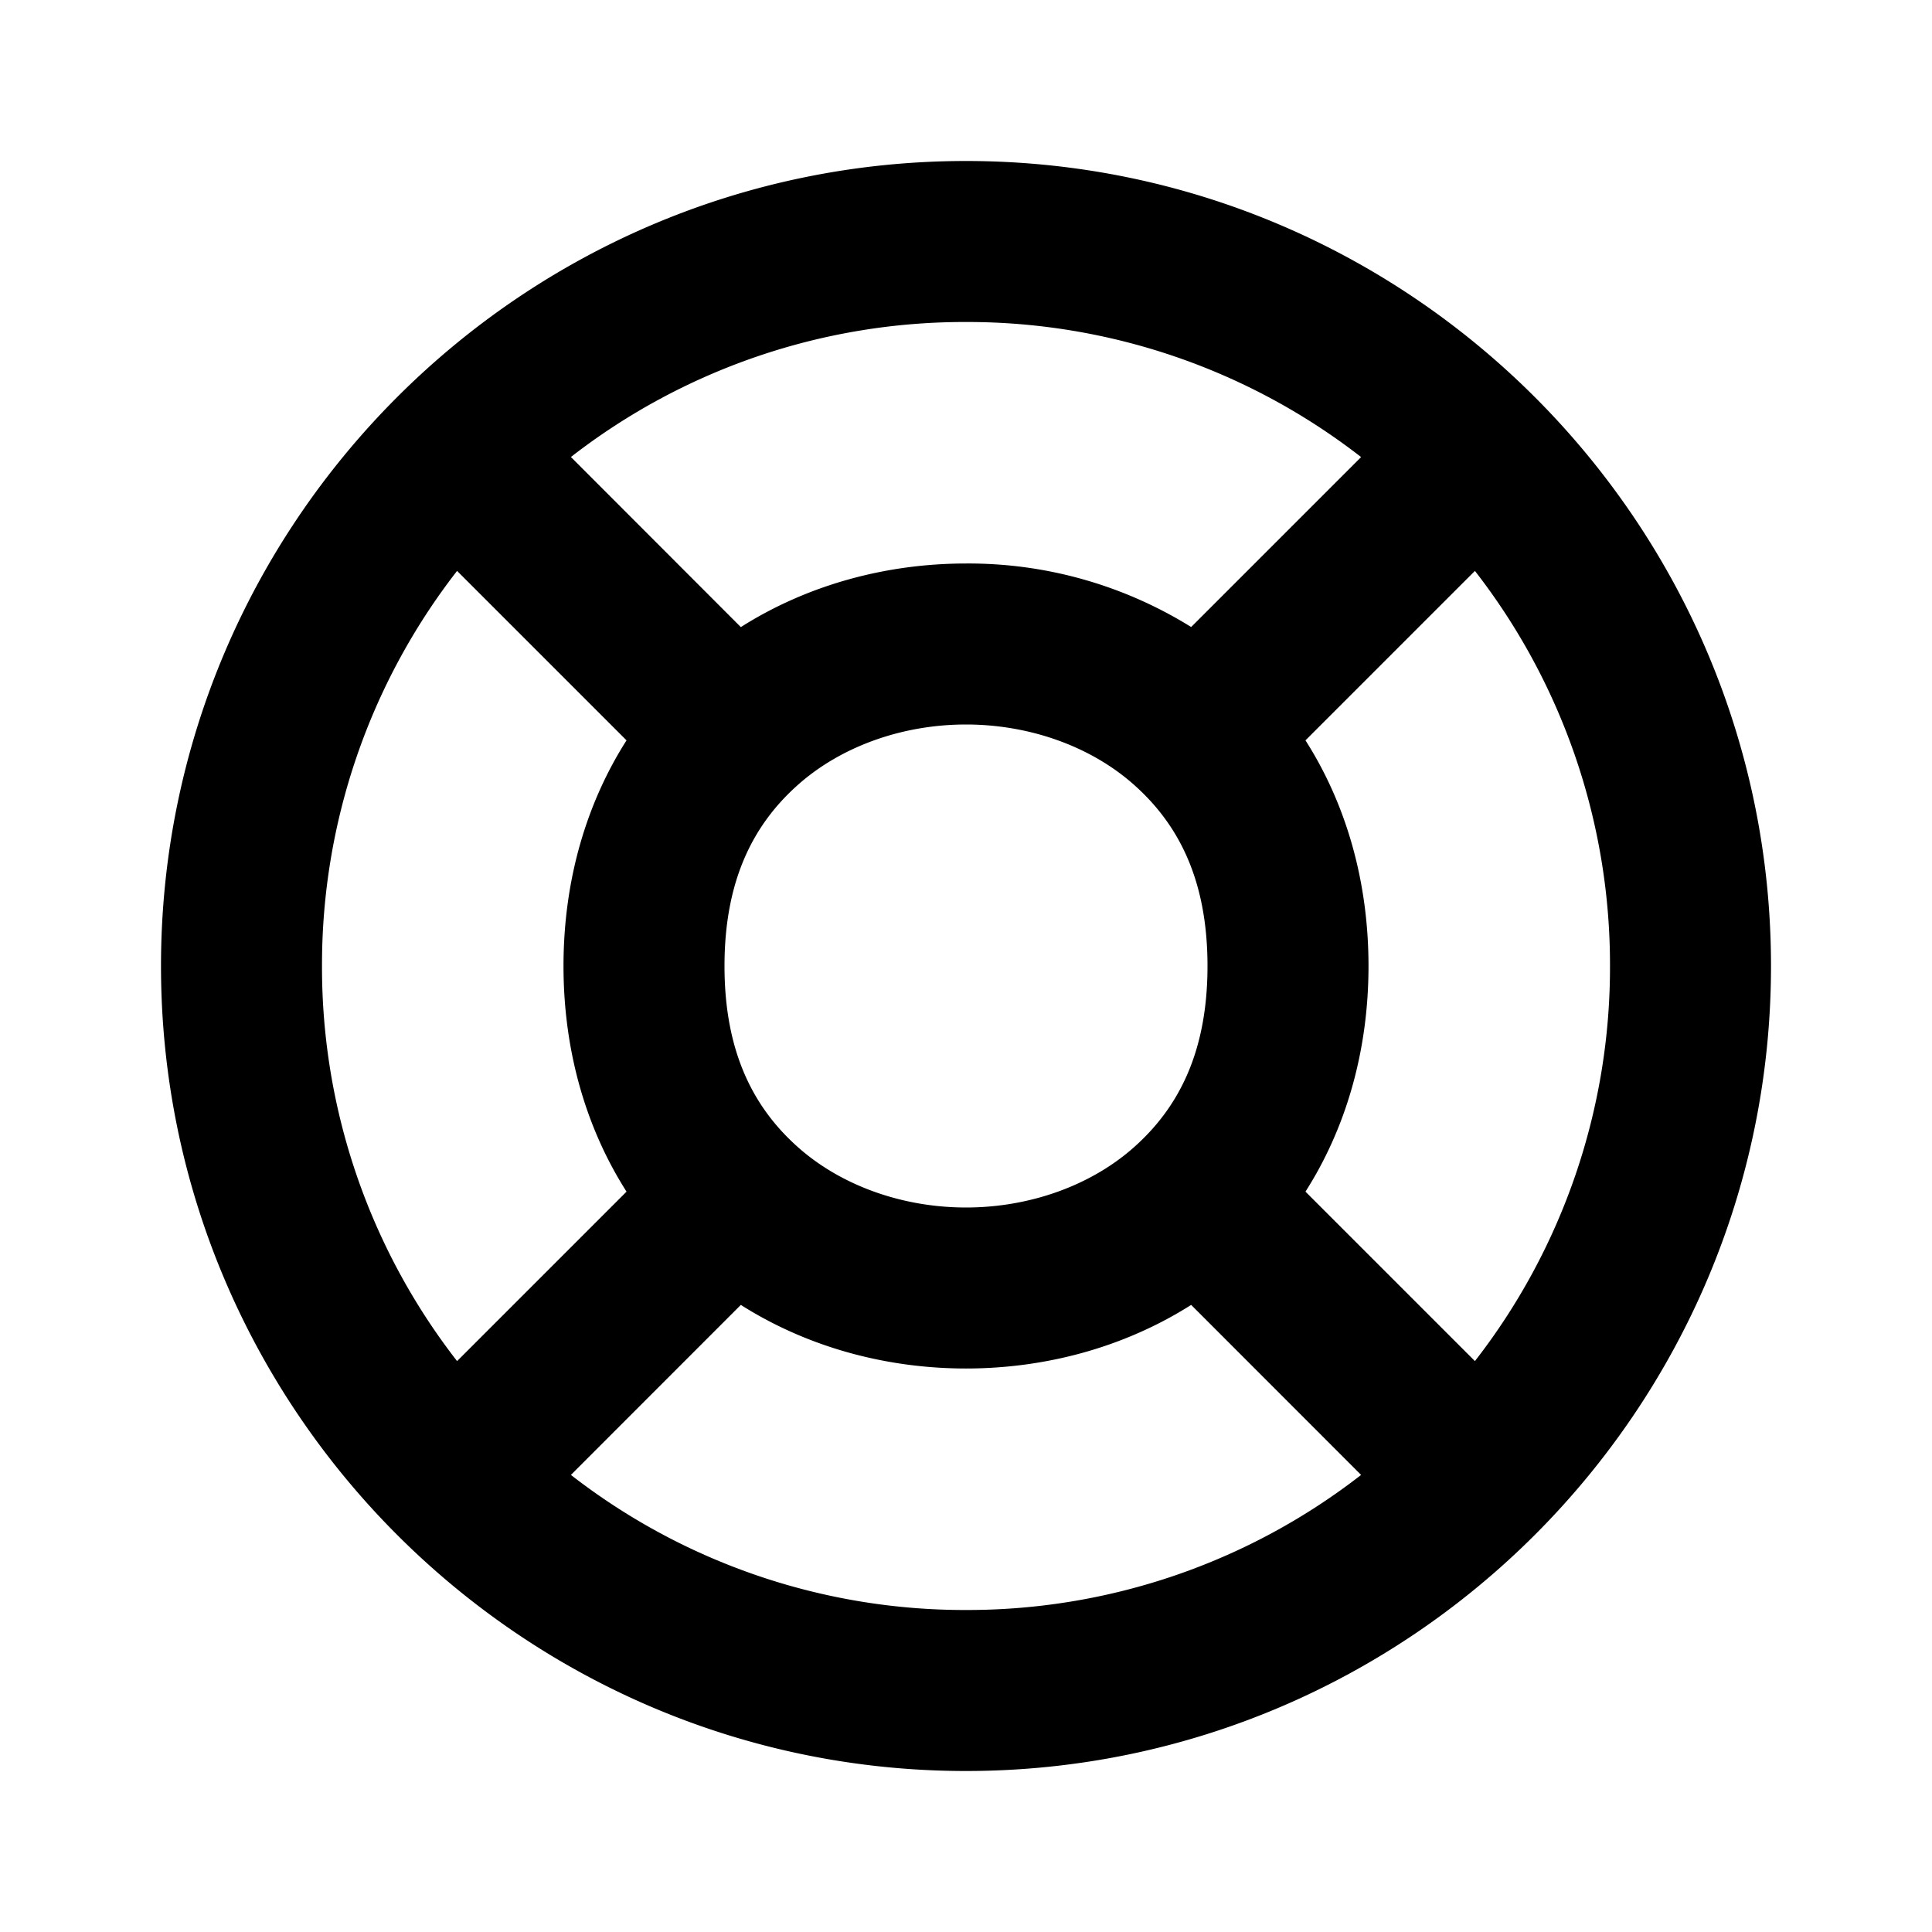 <svg xmlns="http://www.w3.org/2000/svg" width="24" height="24" viewBox="0 0 24 24"><path d="M12 2C6.489 2 2 6.489 2 12s4.489 10 10 10 10-4.489 10-10S17.511 2 12 2zm0 2a7.97 7.97 0 0 1 4.908 1.678l-2.111 2.111A5.24 5.24 0 0 0 12 7c-.973 0-1.955.256-2.797.79L7.092 5.677A7.97 7.97 0 0 1 12 4zM5.678 7.092l2.105 2.105C7.293 9.965 7 10.92 7 12s.293 2.035.783 2.803l-2.105 2.105A7.97 7.97 0 0 1 4 12a7.97 7.97 0 0 1 1.678-4.908zm12.644 0A7.97 7.97 0 0 1 20 12a7.97 7.97 0 0 1-1.678 4.908l-2.105-2.105c.49-.768.783-1.723.783-2.803s-.293-2.035-.783-2.803zM12 9c.778 0 1.542.265 2.086.748S15 10.917 15 12s-.37 1.769-.914 2.252S12.778 15 12 15s-1.542-.265-2.086-.748S9 13.083 9 12s.37-1.769.914-2.252S11.222 9 12 9zm-2.797 7.21c.842.534 1.824.79 2.797.79s1.955-.256 2.797-.79l2.111 2.112A7.97 7.97 0 0 1 12 20a7.97 7.97 0 0 1-4.908-1.678z"/></svg>